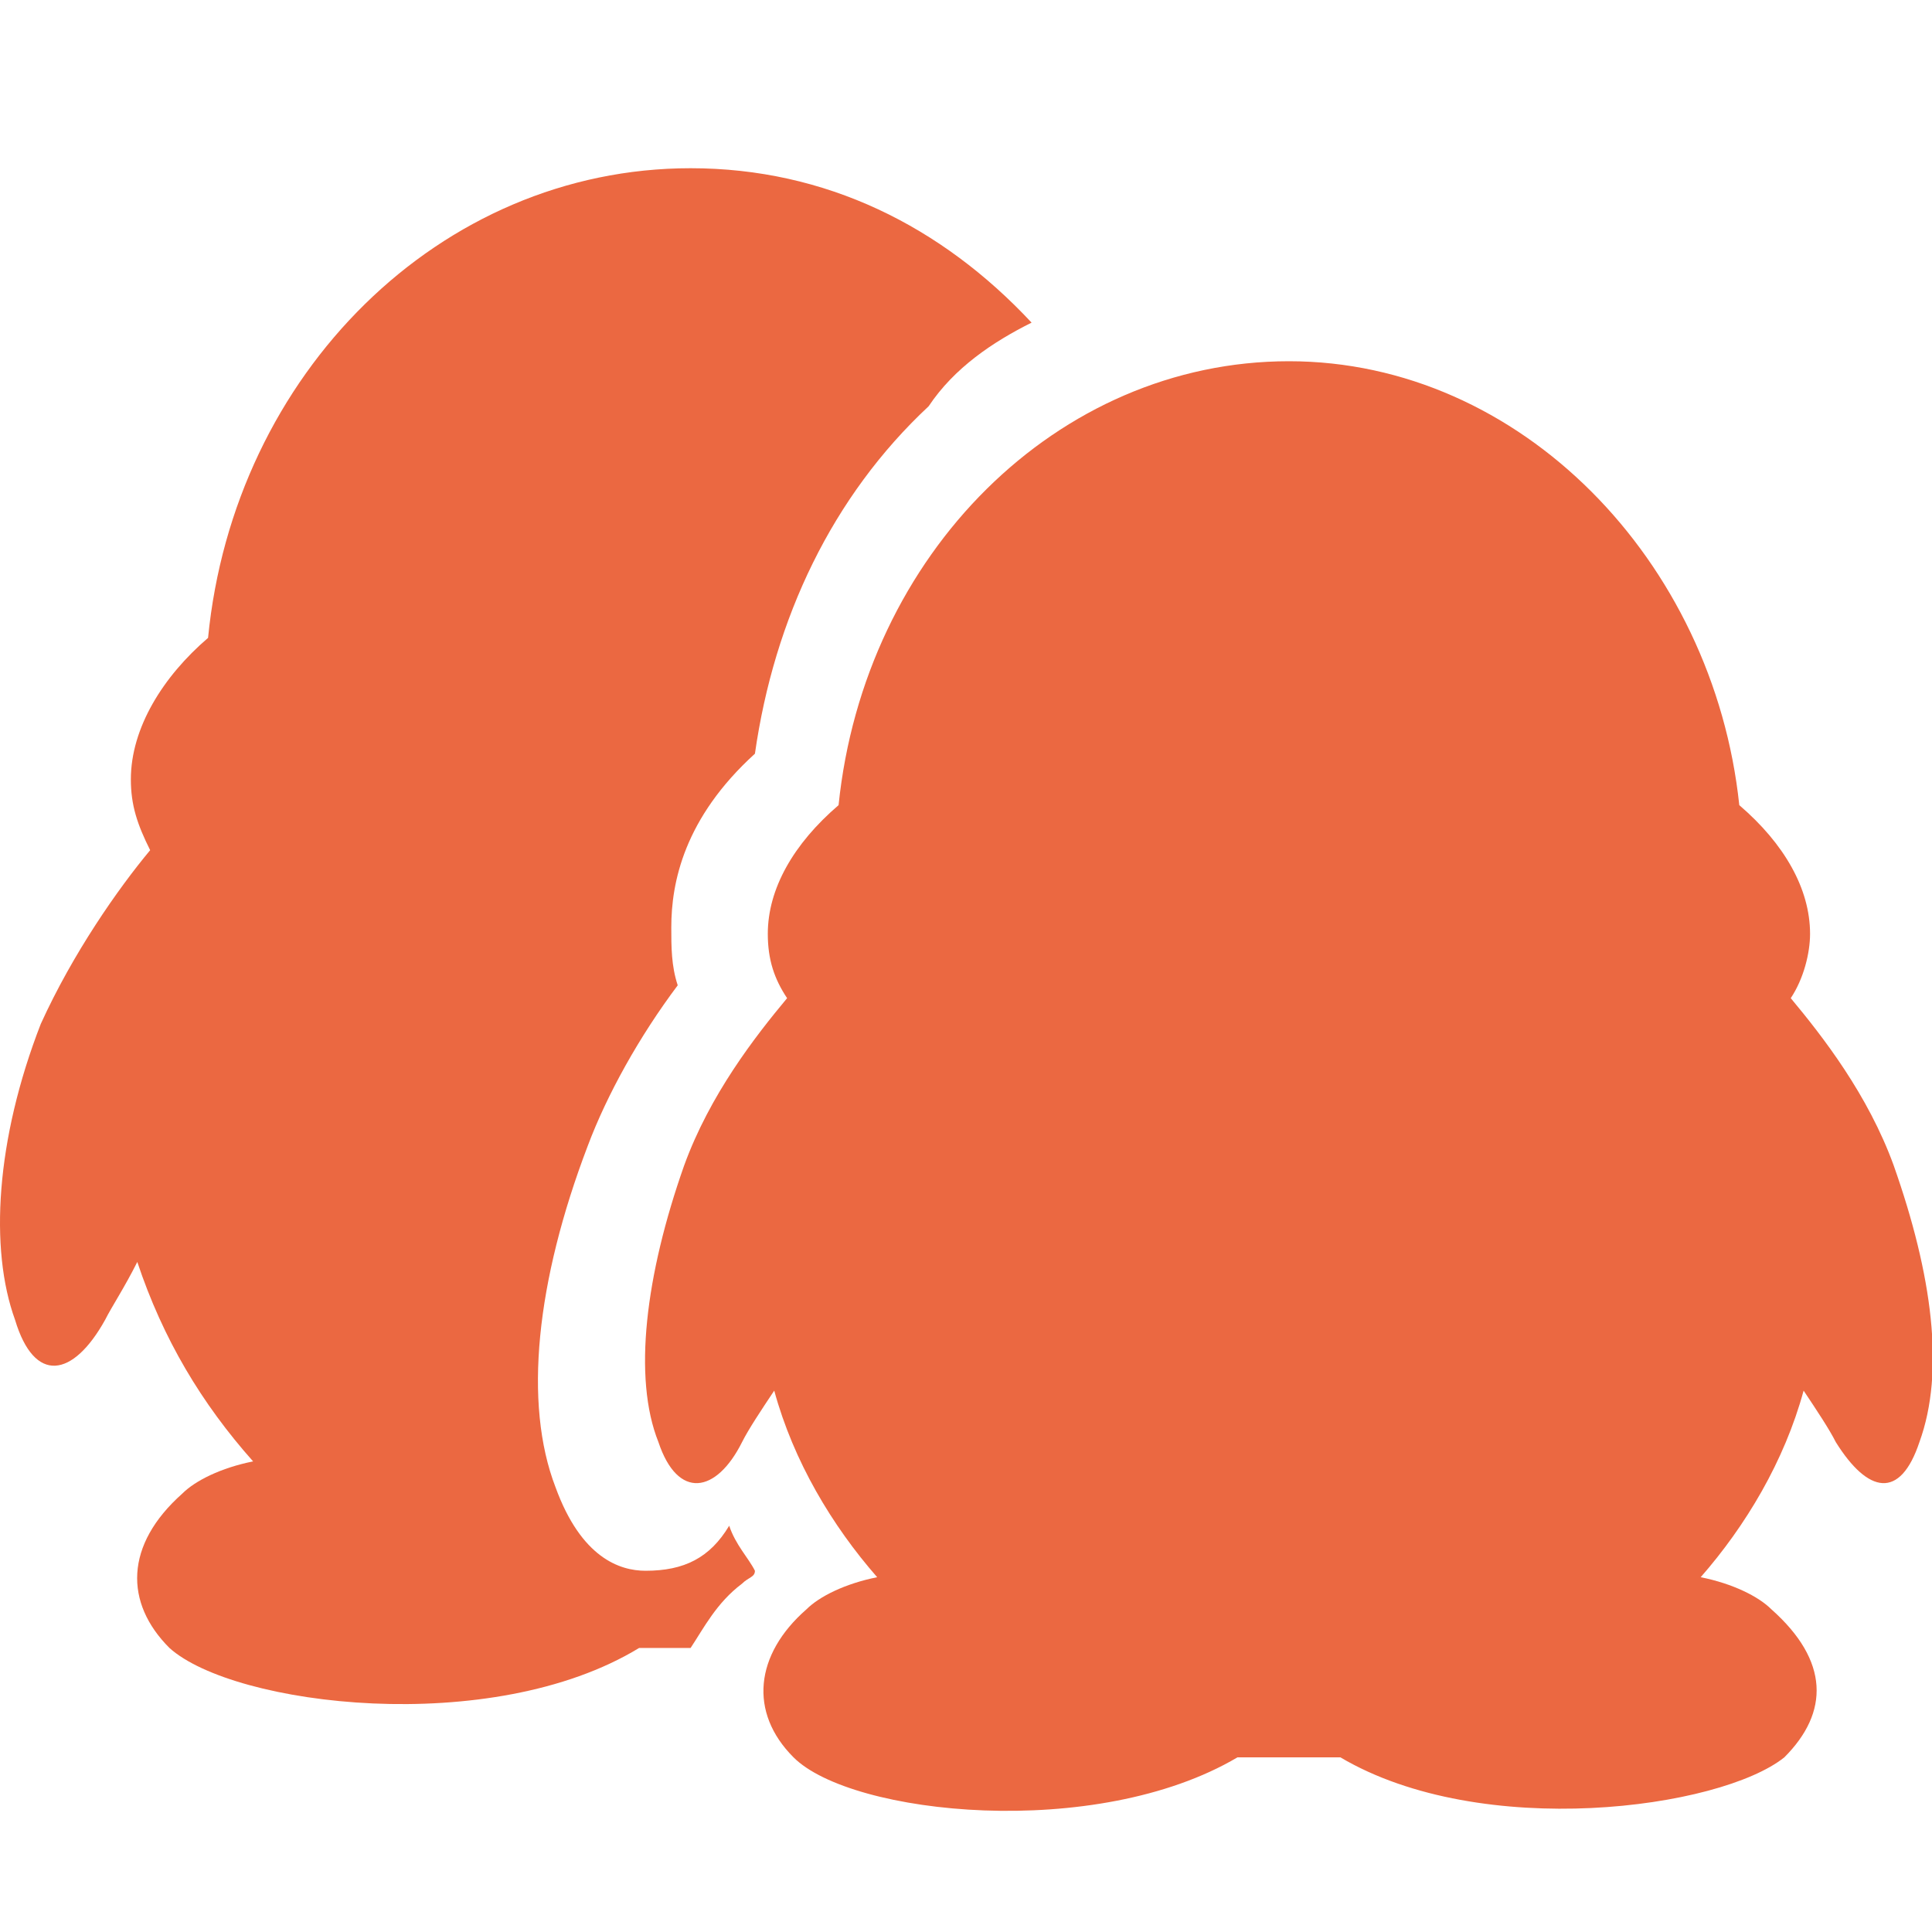 <svg t="1629604960413" class="icon" viewBox="0 0 1025 1024" version="1.1" xmlns="http://www.w3.org/2000/svg" p-id="3442" width="200" height="200"><path d="M342.493 832.853c-13.653 0-34.133-6.827-47.787-44.373-17.067-44.373-10.24-109.227 17.067-180.907 10.24-27.307 27.307-58.027 47.787-85.333-3.413-10.24-3.413-20.48-3.413-30.72 0-23.893 6.827-58.027 44.373-92.16 10.24-71.68 40.96-136.533 92.16-184.32 13.653-20.48 34.133-34.133 54.613-44.373-47.787-51.2-109.227-81.92-180.907-81.92-133.12 0-242.347 109.227-256 249.173-23.893 20.48-40.96 47.787-40.96 75.093 0 13.653 3.413 23.893 10.24 37.547-17.067 20.48-40.96 54.613-58.027 92.16-23.893 61.44-27.307 119.467-13.653 157.013 10.24 34.133 30.72 30.72 47.787 0 3.413-6.827 10.24-17.067 17.067-30.72 13.653 40.96 34.133 75.093 61.44 105.813-17.067 3.413-30.72 10.24-37.547 17.067-30.72 27.307-30.72 58.027-6.827 81.92 34.133 30.72 170.667 47.787 249.173 0h27.307c6.827-10.24 13.653-23.893 27.307-34.133 3.413-3.413 6.827-3.413 6.827-6.827-3.413-6.827-10.24-13.653-13.653-23.893-10.24 17.067-23.893 23.893-44.373 23.893z" fill="#eb6841" p-id="3443"></path><path d="M1004.679 617.813c-13.653-37.547-37.547-68.267-54.613-88.747 6.827-10.24 10.24-23.893 10.24-34.133 0-23.893-13.653-47.787-37.547-68.267-13.653-129.707-116.053-235.52-238.933-235.52s-225.28 102.4-238.933 235.52c-23.893 20.48-37.547 44.373-37.547 68.267 0 13.653 3.413 23.893 10.24 34.133-17.067 20.48-40.96 51.2-54.613 88.747-20.48 58.027-27.307 112.64-13.653 146.773 10.24 30.72 30.72 27.307 44.373 0 3.413-6.827 10.24-17.067 17.067-27.307 10.24 37.547 30.72 71.68 54.613 98.987-17.067 3.413-30.72 10.24-37.547 17.067-27.307 23.893-30.72 54.613-6.827 78.507 30.72 30.72 160.427 44.373 235.52 0h54.613c75.093 44.373 201.387 27.307 235.52 0 23.893-23.893 23.893-51.2-6.827-78.507-6.827-6.827-20.48-13.653-37.547-17.067 23.893-27.307 44.373-61.44 54.613-98.987 6.827 10.24 13.653 20.48 17.067 27.307 17.067 27.307 34.133 30.72 44.373 0 13.653-37.547 6.827-88.747-13.653-146.773z" fill="#eb6841" p-id="3444"></path></svg>